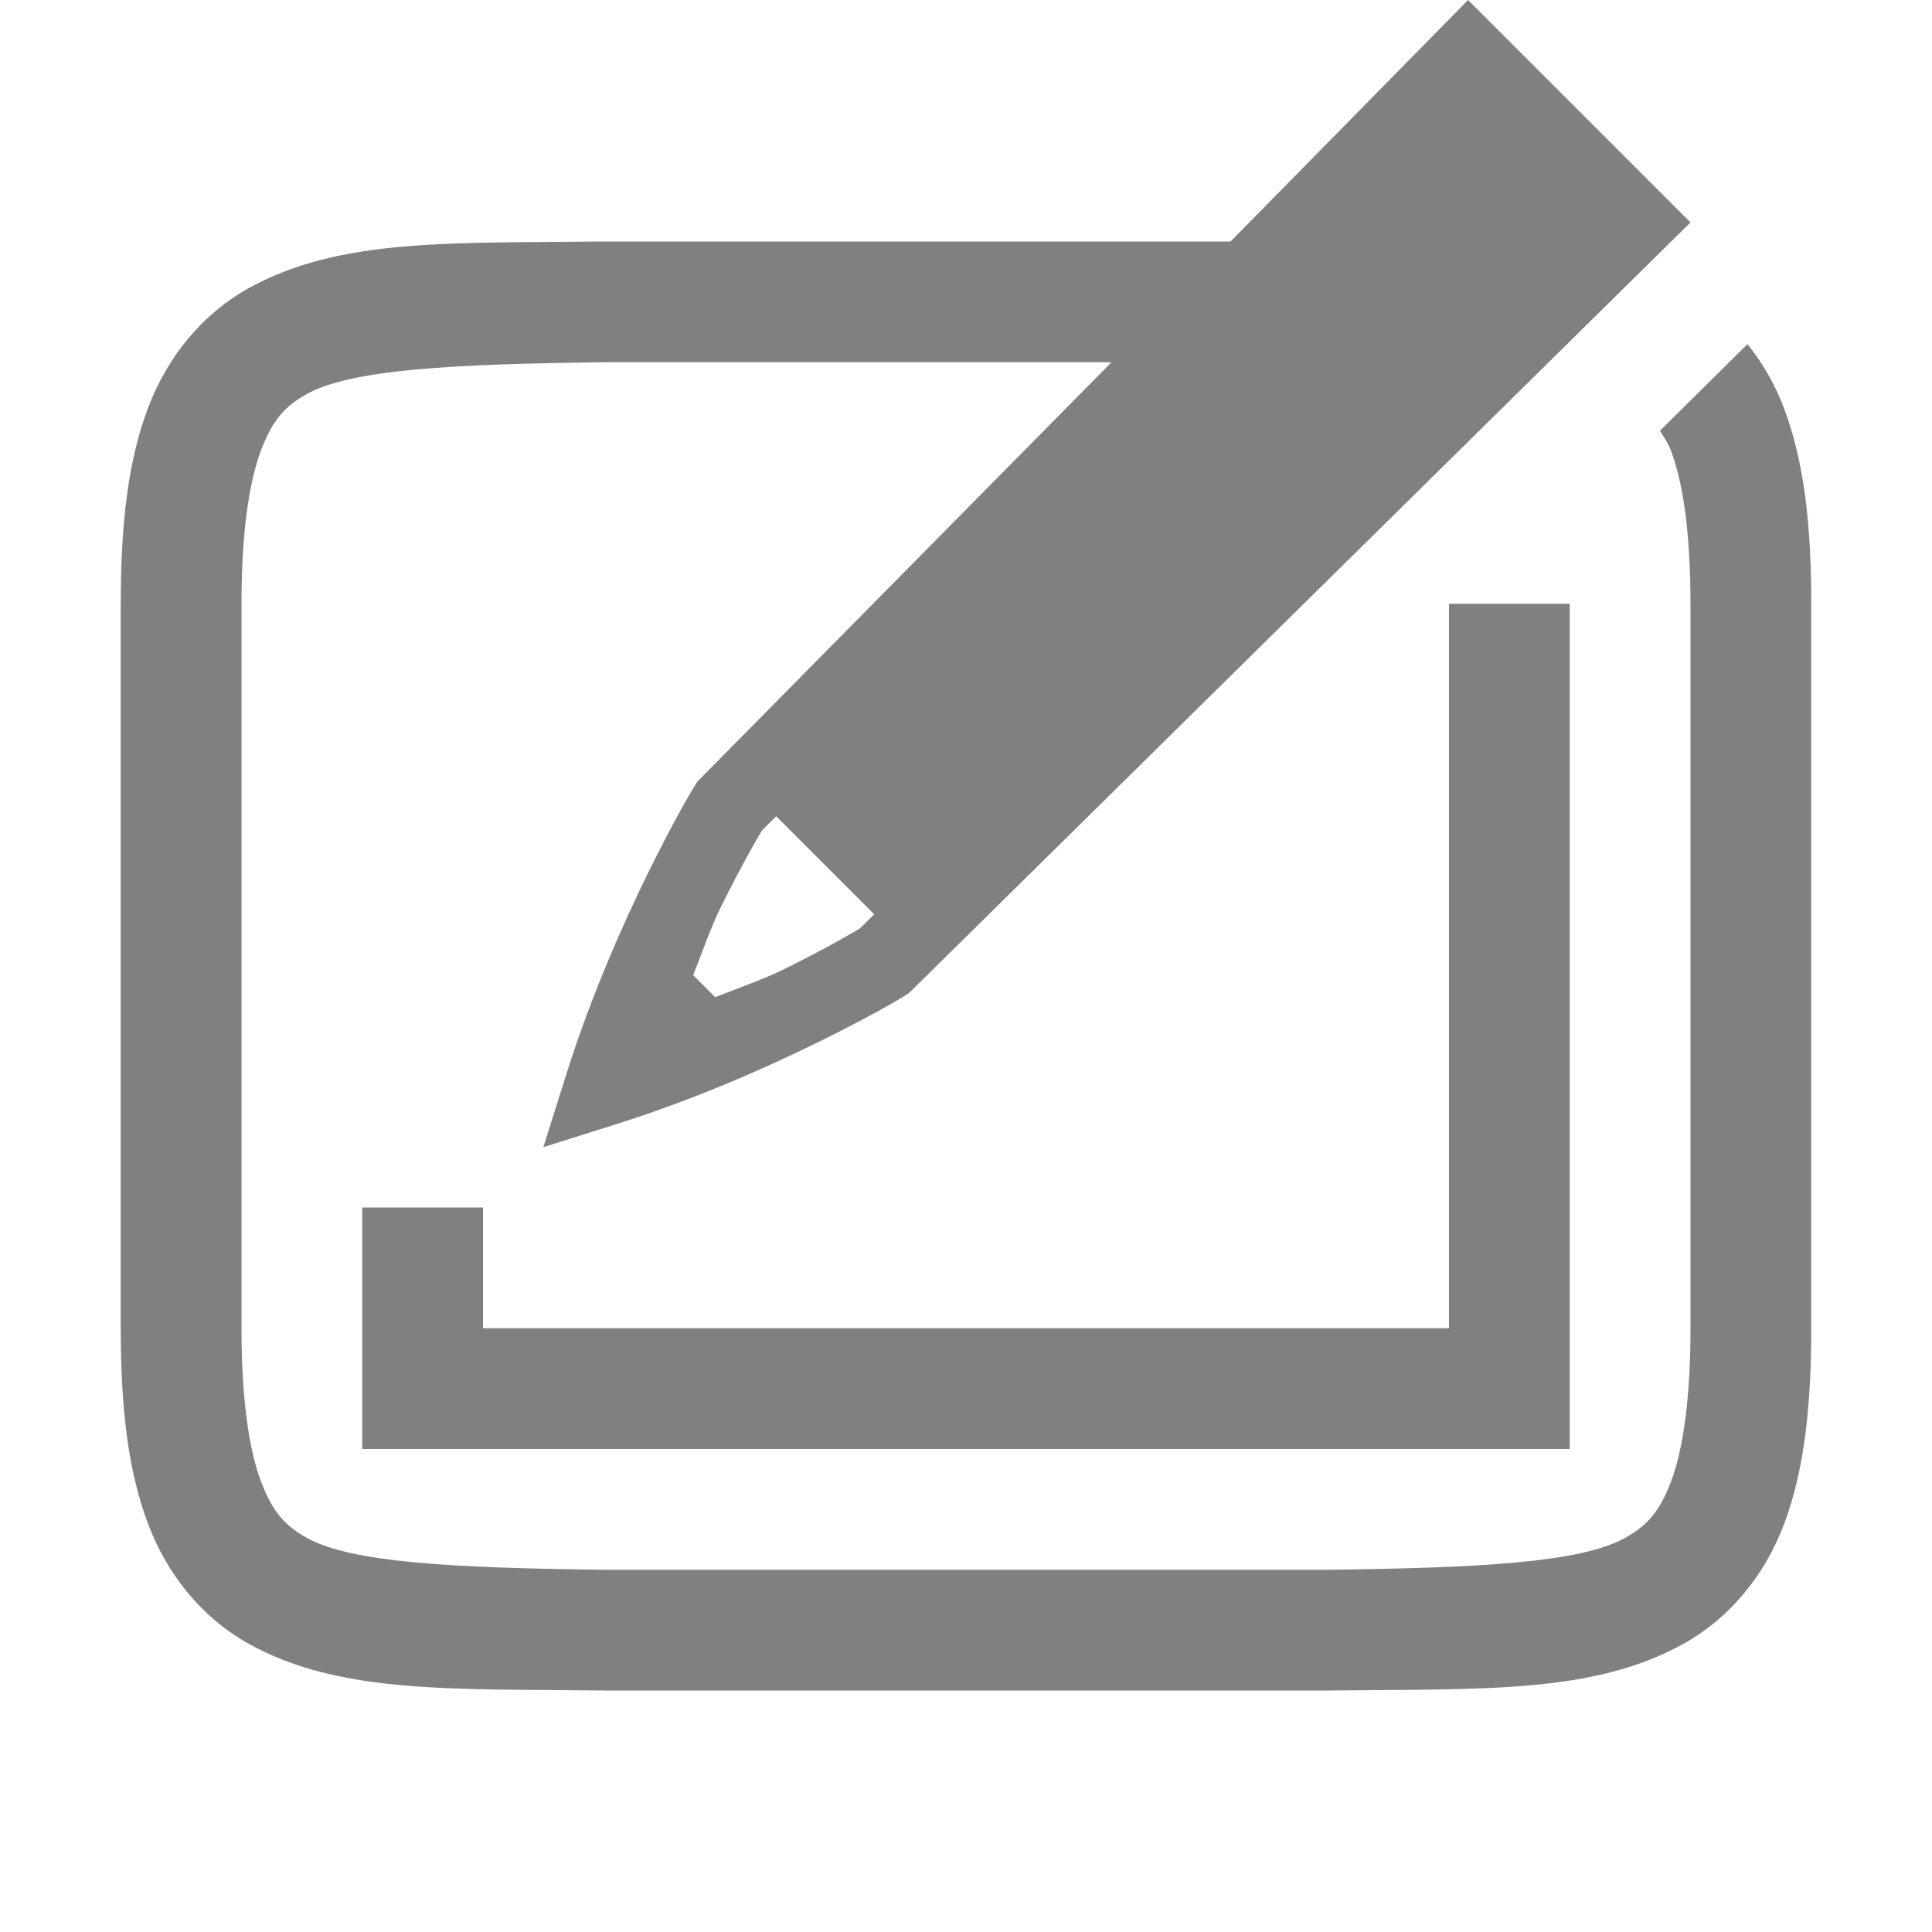 <?xml version='1.0' encoding='UTF-8' standalone='no'?>
<svg xmlns:cc='http://creativecommons.org/ns#' xmlns:dc='http://purl.org/dc/elements/1.1/' height='16' id='svg7384' xmlns:osb='http://www.openswatchbook.org/uri/2009/osb' xmlns:rdf='http://www.w3.org/1999/02/22-rdf-syntax-ns#' xmlns:svg='http://www.w3.org/2000/svg' version='1.1' width='16' xmlns='http://www.w3.org/2000/svg'>
  <defs id='defs7386'>
    <linearGradient id='linearGradient5606' osb:paint='solid'>
      <stop id='stop5608' offset='0' style='stop-color:#000000;stop-opacity:1;'/>
    </linearGradient>
    <linearGradient id='linearGradient4526' osb:paint='solid'>
      <stop id='stop4528' offset='0' style='stop-color:#ffffff;stop-opacity:1;'/>
    </linearGradient>
    <linearGradient id='linearGradient3600-4' osb:paint='gradient'>
      <stop id='stop3602-7' offset='0' style='stop-color:#f4f4f4;stop-opacity:1'/>
      <stop id='stop3604-6' offset='1' style='stop-color:#dbdbdb;stop-opacity:1'/>
    </linearGradient>
  </defs>
  <g id='layer9' label='status' style='display:inline' transform='translate(-853,267)'/>
  <g id='layer2' style='display:inline' transform='translate(-612,-100)'/>
  <g id='layer4' style='display:inline' transform='translate(-612,-100)'/>
  <g id='g1812' style='display:inline' transform='translate(-612,-100)'/>
  <g id='g6217' style='display:inline' transform='translate(-612,-100)'>
    
    <path d='M 624.158,100 622.191,102 h -5.193 -0.004 c -1.258,0.015 -2.179,-0.031 -2.932,0.385 -0.376,0.208 -0.673,0.559 -0.838,0.998 C 613.06,103.821 613,104.342 613,105 v 6 c 0,0.658 0.06,1.179 0.225,1.617 0.165,0.439 0.462,0.79 0.838,0.998 0.753,0.415 1.673,0.37 2.932,0.385 h 0.004 6.004 0.004 c 1.258,-0.015 2.179,0.031 2.932,-0.385 0.376,-0.208 0.673,-0.559 0.838,-0.998 C 626.94,112.179 627,111.658 627,111 v -6 c 0,-0.658 -0.06,-1.179 -0.225,-1.617 -0.074,-0.198 -0.178,-0.377 -0.303,-0.533 l -0.725,0.717 c 0.031,0.053 0.064,0.094 0.092,0.168 C 625.937,103.994 626,104.408 626,105 v 6 c 0,0.592 -0.063,1.006 -0.16,1.266 -0.098,0.26 -0.203,0.371 -0.387,0.473 C 625.087,112.94 624.259,112.985 623,113 H 617.006 617 c -1.259,-0.015 -2.089,-0.06 -2.455,-0.262 -0.183,-0.101 -0.287,-0.213 -0.385,-0.473 C 614.063,112.006 614,111.592 614,111 v -6 c 0,-0.592 0.063,-1.006 0.16,-1.266 0.098,-0.26 0.201,-0.371 0.385,-0.473 C 614.911,103.06 615.741,103.015 617,103 h 4.205 l -3.428,3.471 -0.019,0.029 c -0.041,0.066 -0.179,0.299 -0.389,0.725 -0.209,0.425 -0.468,1.007 -0.676,1.662 L 616.5,109.5 l 0.613,-0.193 c 0.656,-0.208 1.237,-0.467 1.662,-0.676 0.425,-0.209 0.657,-0.346 0.725,-0.389 l 0.029,-0.019 6.471,-6.381 z M 624,105 v 6 h -8 v -1 h -1 v 2 h 10 v -7 z m -5.572,1.76 0.812,0.812 -0.119,0.117 c 0.005,-0.003 -0.252,0.153 -0.641,0.344 -0.143,0.07 -0.358,0.148 -0.557,0.225 l -0.182,-0.182 c 0.077,-0.199 0.154,-0.414 0.225,-0.557 0.191,-0.388 0.346,-0.644 0.344,-0.641 z' id='path909' style='color:#000000;font-style:normal;font-variant:normal;font-weight:normal;font-stretch:normal;font-size:medium;line-height:normal;font-family:sans-serif;font-variant-ligatures:normal;font-variant-position:normal;font-variant-caps:normal;font-variant-numeric:normal;font-variant-alternates:normal;font-feature-settings:normal;text-indent:0;text-align:start;text-decoration:none;text-decoration-line:none;text-decoration-style:solid;text-decoration-color:#000000;letter-spacing:normal;word-spacing:normal;text-transform:none;writing-mode:lr-tb;direction:ltr;text-orientation:mixed;baseline-shift:baseline;text-anchor:start;white-space:normal;shape-padding:0;clip-rule:nonzero;display:inline;overflow:visible;visibility:visible;opacity:1;isolation:auto;mix-blend-mode:normal;color-interpolation:sRGB;color-interpolation-filters:linearRGB;solid-color:#000000;solid-opacity:1;fill:#808080;fill-opacity:1;fill-rule:nonzero;stroke:none;stroke-width:0.5;stroke-linecap:butt;stroke-linejoin:miter;stroke-miterlimit:4;stroke-dasharray:none;stroke-dashoffset:0;stroke-opacity:1;marker:none;color-rendering:auto;image-rendering:auto;shape-rendering:auto;text-rendering:auto;enable-background:accumulate'/>
  </g>
  <g id='layer3' style='display:inline' transform='translate(-612,-100)'/>
  <g id='g1833' style='display:inline' transform='translate(-612,-100)'/>
  <g id='layer1' style='display:inline' transform='translate(-612,-100)'/>
</svg>
